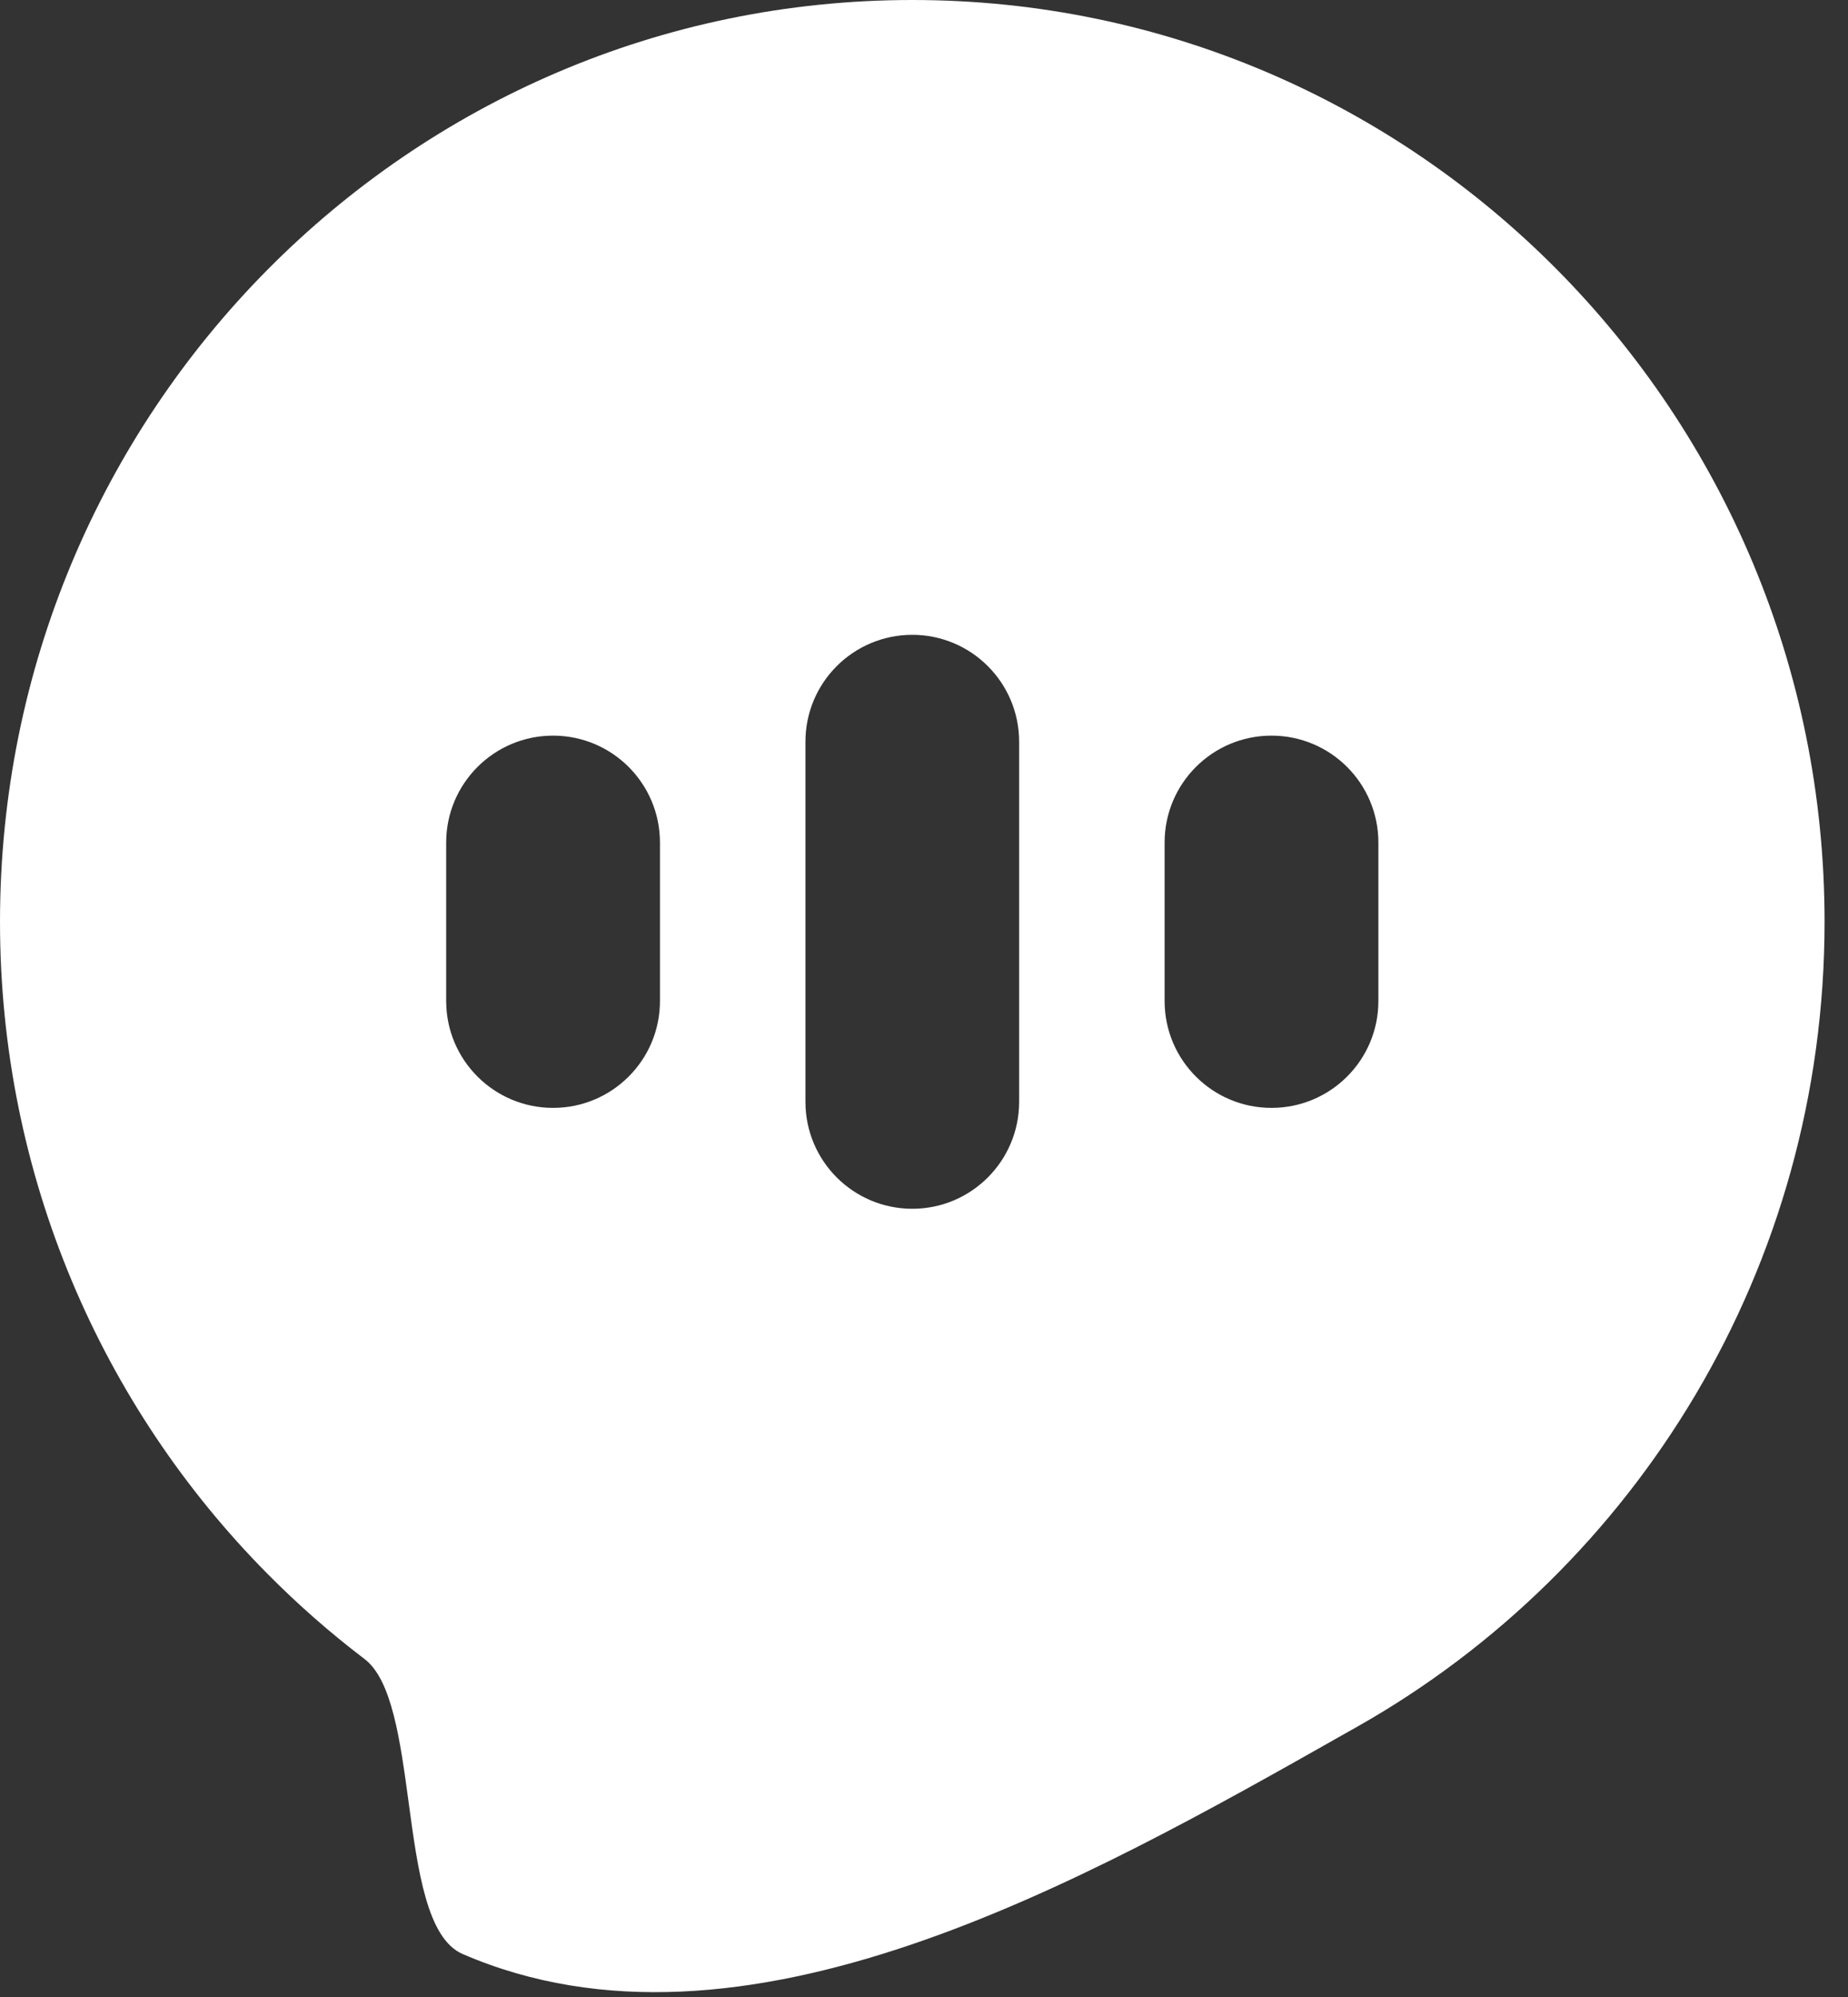 <svg width="25" height="27" viewBox="0 0 25 27" fill="none" xmlns="http://www.w3.org/2000/svg">
<rect x="0" y="0" width="25" height="27" fill="#333333" stroke="none"/>
<path fill-rule="evenodd" clip-rule="evenodd" d="M3.615 21.275C1.381 19.02 8.01086e-05 15.904 8.01086e-05 12.463C8.01086e-05 5.58 5.526 0 12.342 0C19.158 0 24.683 5.58 24.683 12.463C24.683 17.136 22.136 21.209 18.367 23.342L18.241 23.413C14.63 25.457 10.043 28.054 6.259 26.419C5.777 26.211 5.652 25.286 5.528 24.368C5.415 23.537 5.304 22.712 4.93 22.429C4.465 22.076 4.026 21.69 3.615 21.275ZM8.928 11.392C8.928 10.593 8.281 9.946 7.482 9.946C6.684 9.946 6.036 10.593 6.036 11.392V13.534C6.036 14.332 6.684 14.979 7.482 14.979C8.281 14.979 8.928 14.332 8.928 13.534V11.392ZM12.342 8.583C13.14 8.583 13.787 9.23 13.787 10.029V14.897C13.787 15.695 13.14 16.343 12.342 16.343C11.543 16.343 10.896 15.695 10.896 14.897L10.896 10.029C10.896 9.23 11.543 8.583 12.342 8.583ZM18.647 11.392C18.647 10.593 18 9.946 17.201 9.946C16.402 9.946 15.755 10.593 15.755 11.392V13.534C15.755 14.332 16.402 14.979 17.201 14.979C18 14.979 18.647 14.332 18.647 13.534V11.392Z" fill="white"/>
</svg>
